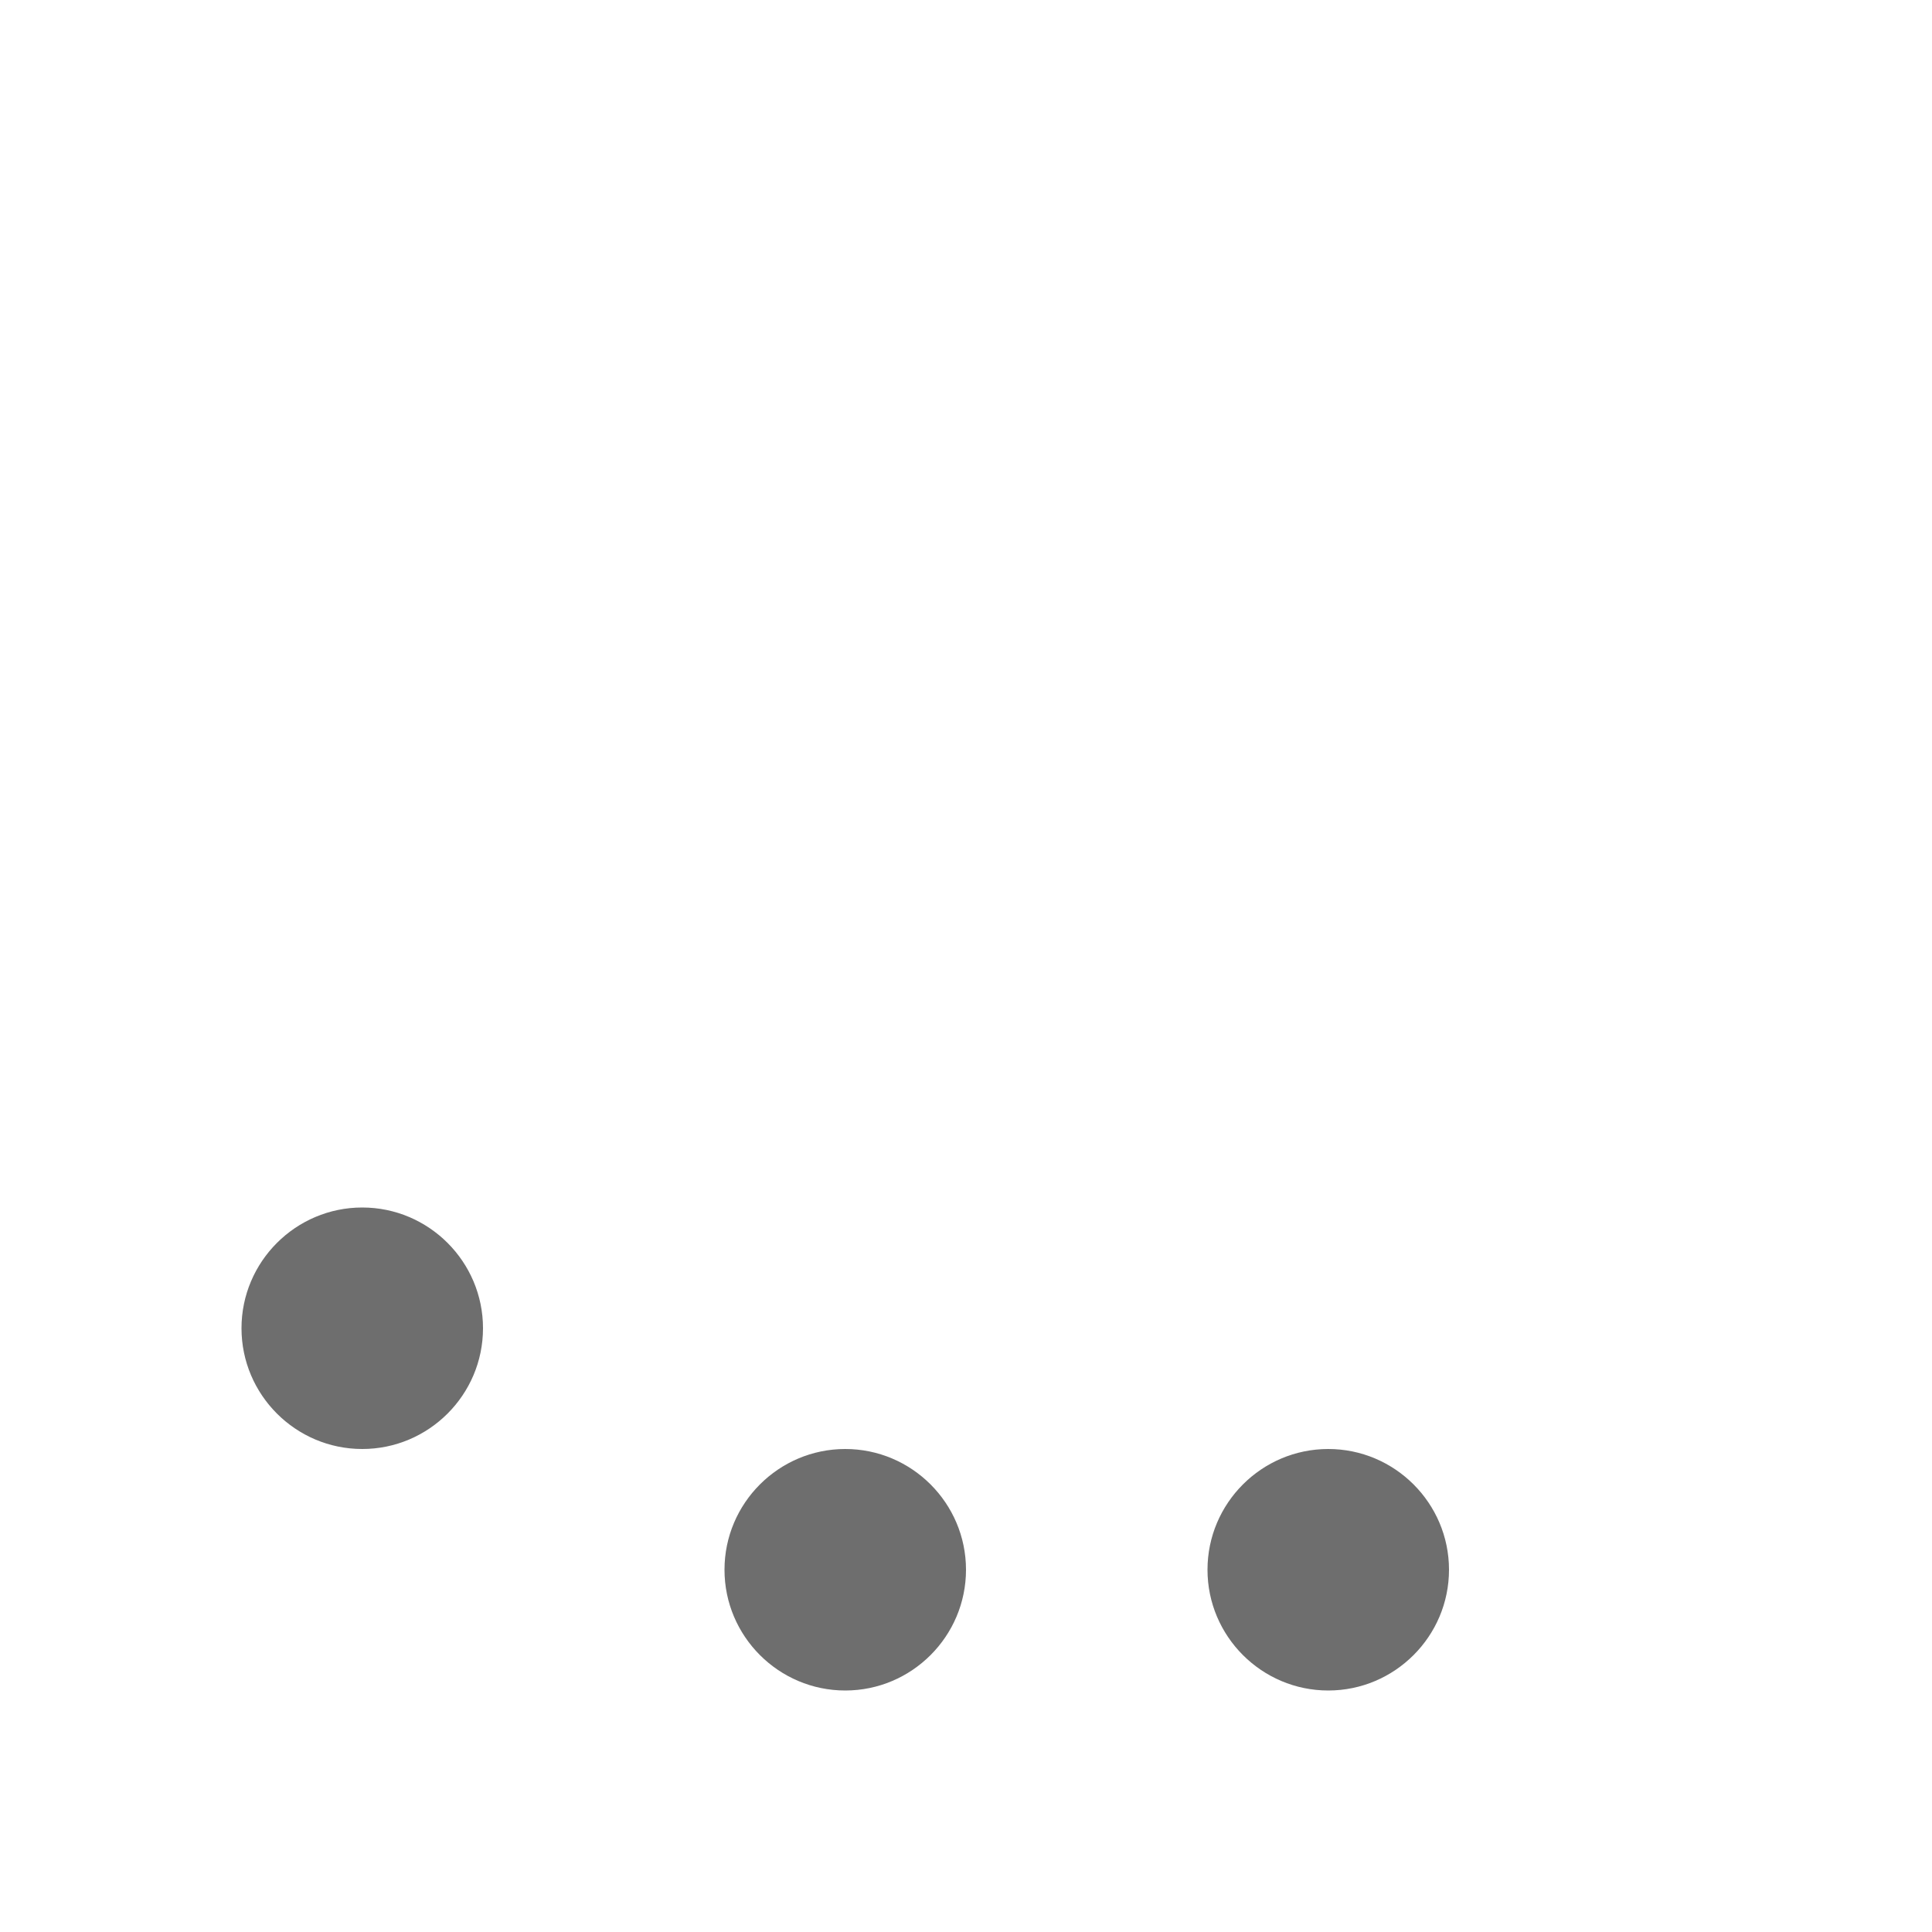 <?xml version="1.0" encoding="UTF-8"?>
<svg xmlns="http://www.w3.org/2000/svg" xmlns:xlink="http://www.w3.org/1999/xlink" width="16" height="16" viewBox="0 0 16 16" version="1.1">
<g id="surface1">
<path style=" stroke:none;fill-rule:nonzero;fill:rgb(43.137%,43.137%,43.137%);fill-opacity:1;" d="M 4 11 C 4 11.551 3.551 12 3 12 C 2.449 12 2 11.551 2 11 C 2 10.449 2.449 10 3 10 C 3.551 10 4 10.449 4 11 Z M 4 11 "/>
<path style=" stroke:none;fill-rule:nonzero;fill:rgb(43.137%,43.137%,43.137%);fill-opacity:1;" d="M 8 13 C 8 13.551 7.551 14 7 14 C 6.449 14 6 13.551 6 13 C 6 12.449 6.449 12 7 12 C 7.551 12 8 12.449 8 13 Z M 8 13 "/>
<path style=" stroke:none;fill-rule:nonzero;fill:rgb(43.137%,43.137%,43.137%);fill-opacity:1;" d="M 12 13 C 12 13.551 11.551 14 11 14 C 10.449 14 10 13.551 10 13 C 10 12.449 10.449 12 11 12 C 11.551 12 12 12.449 12 13 Z M 12 13 "/>
</g>
</svg>
